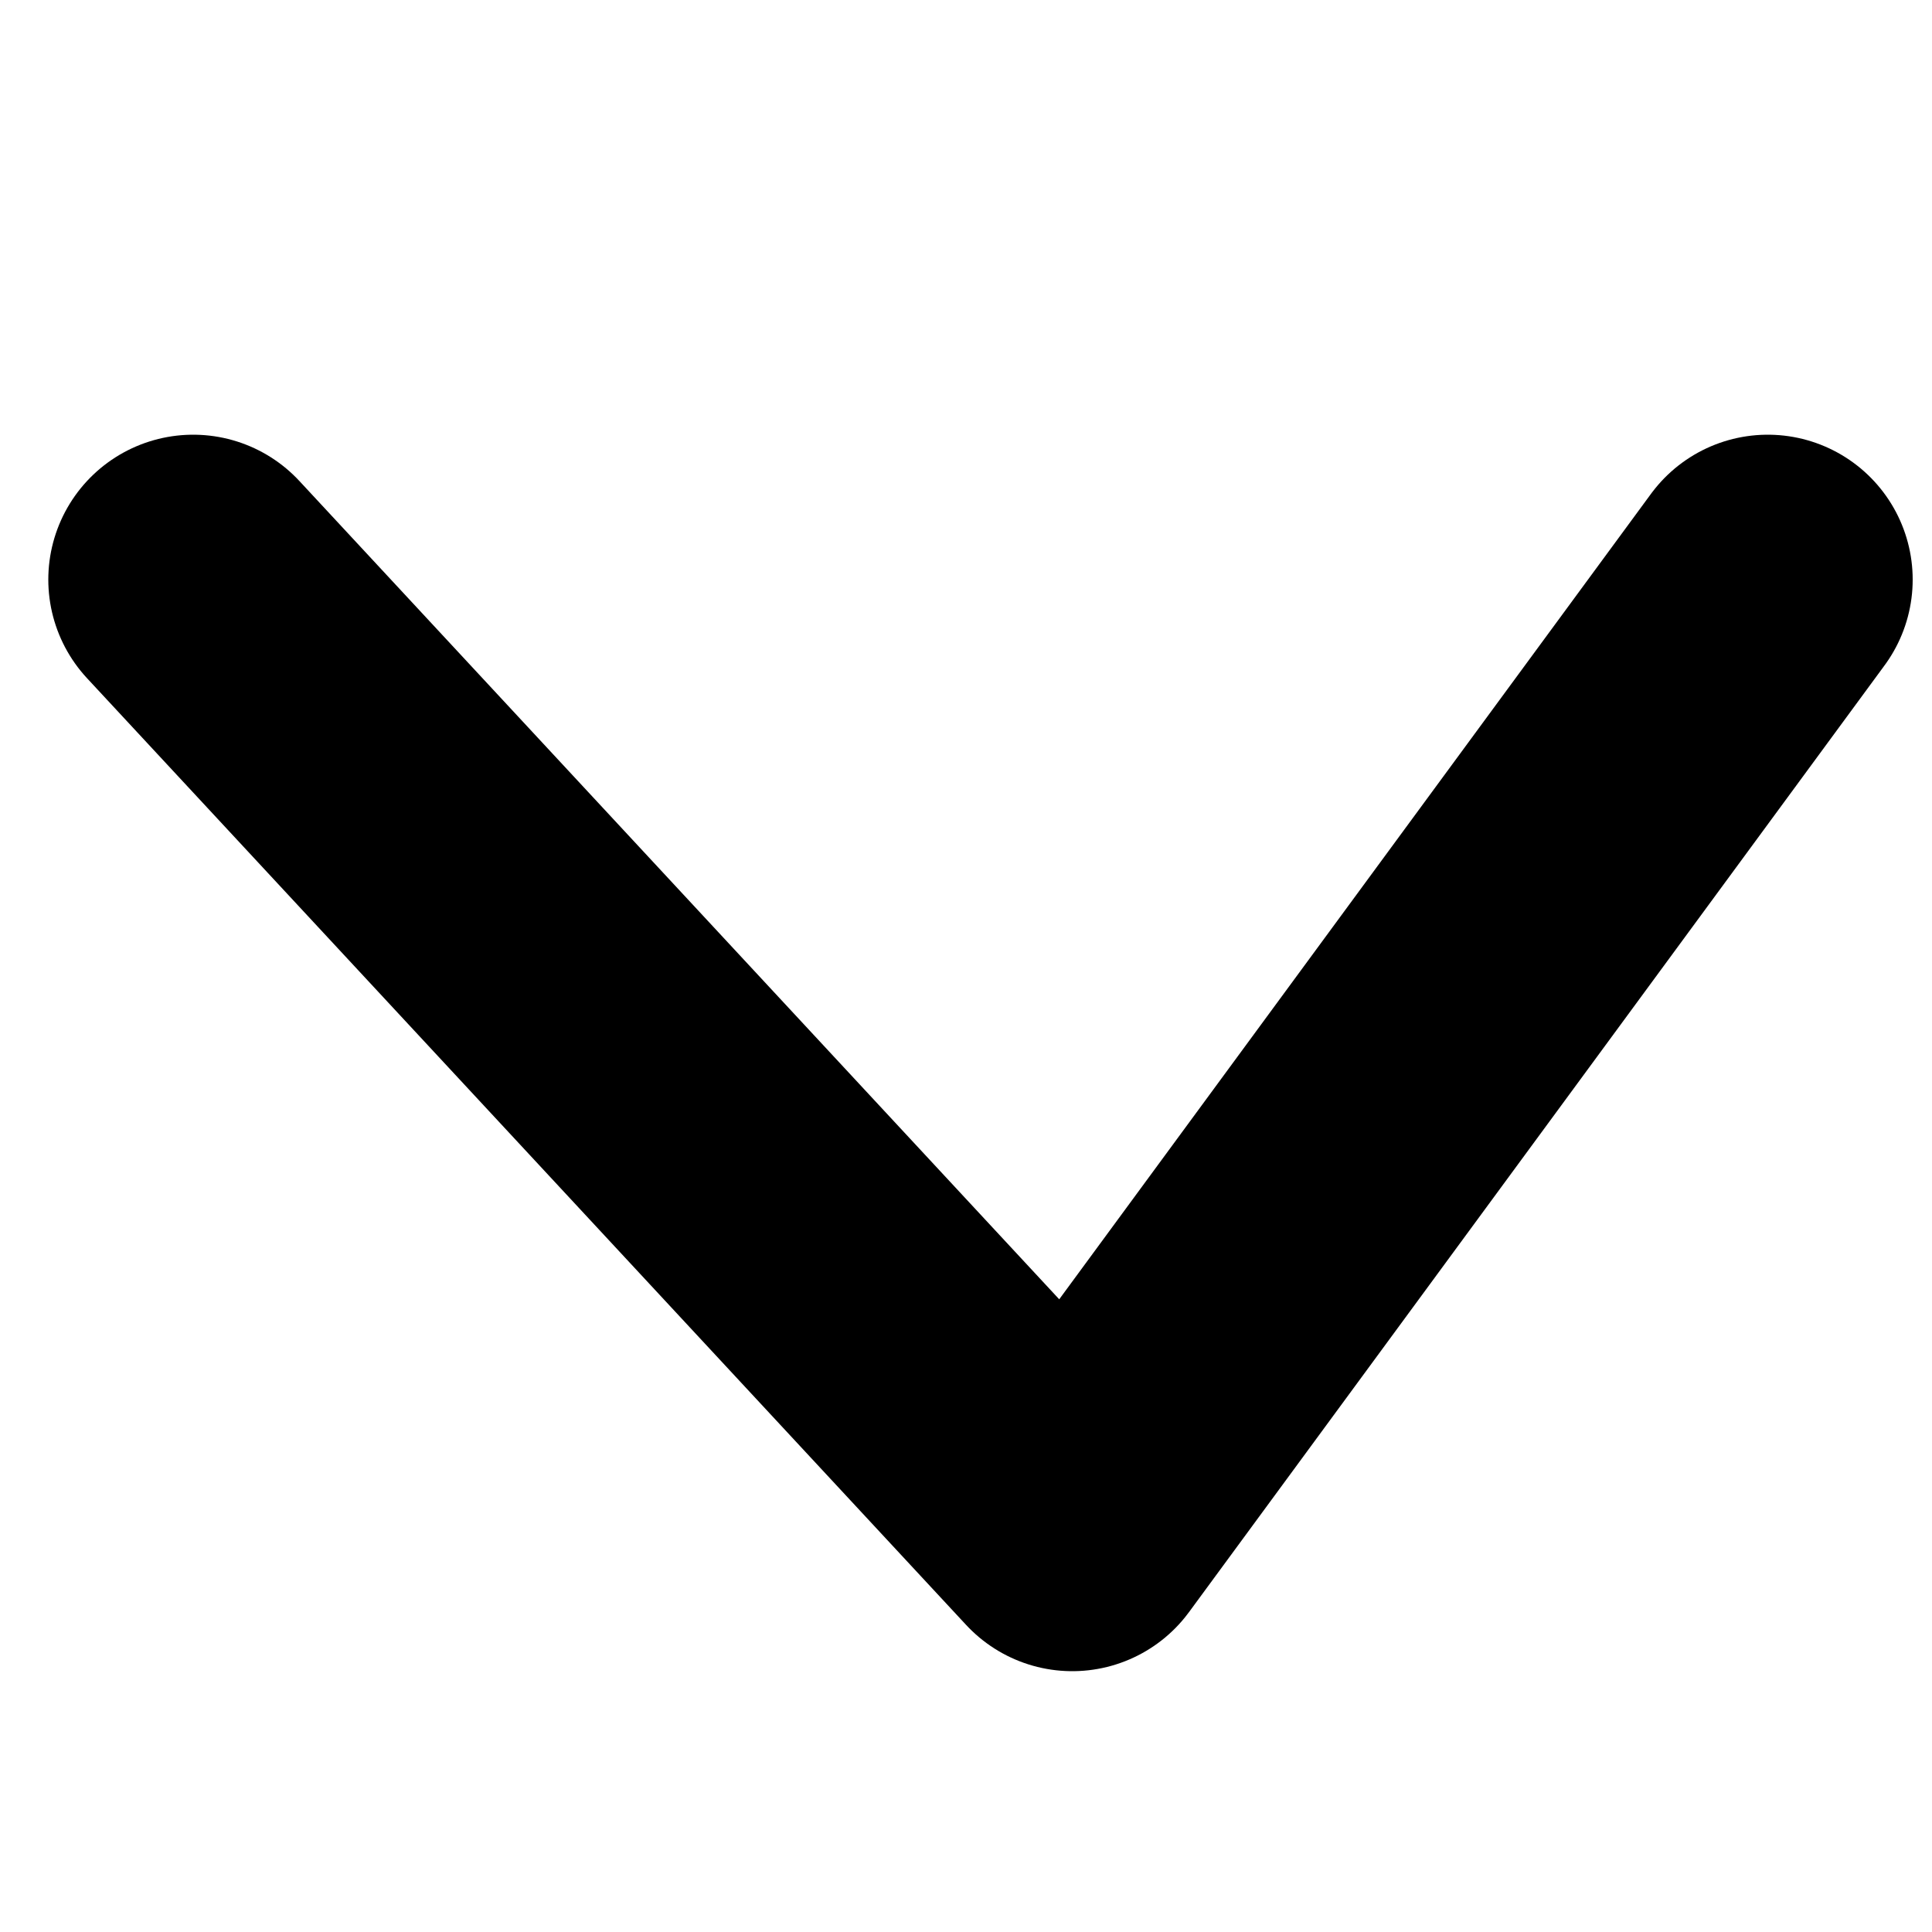 <svg fill="none" xmlns="http://www.w3.org/2000/svg" viewBox="0 0 20 20">
  <path
    d="M18.3 6l-7.2 9.8L2 6"
    stroke-width="3"
    stroke-linecap="round"
    stroke-linejoin="round"
    stroke="currentColor"
  />
</svg>
